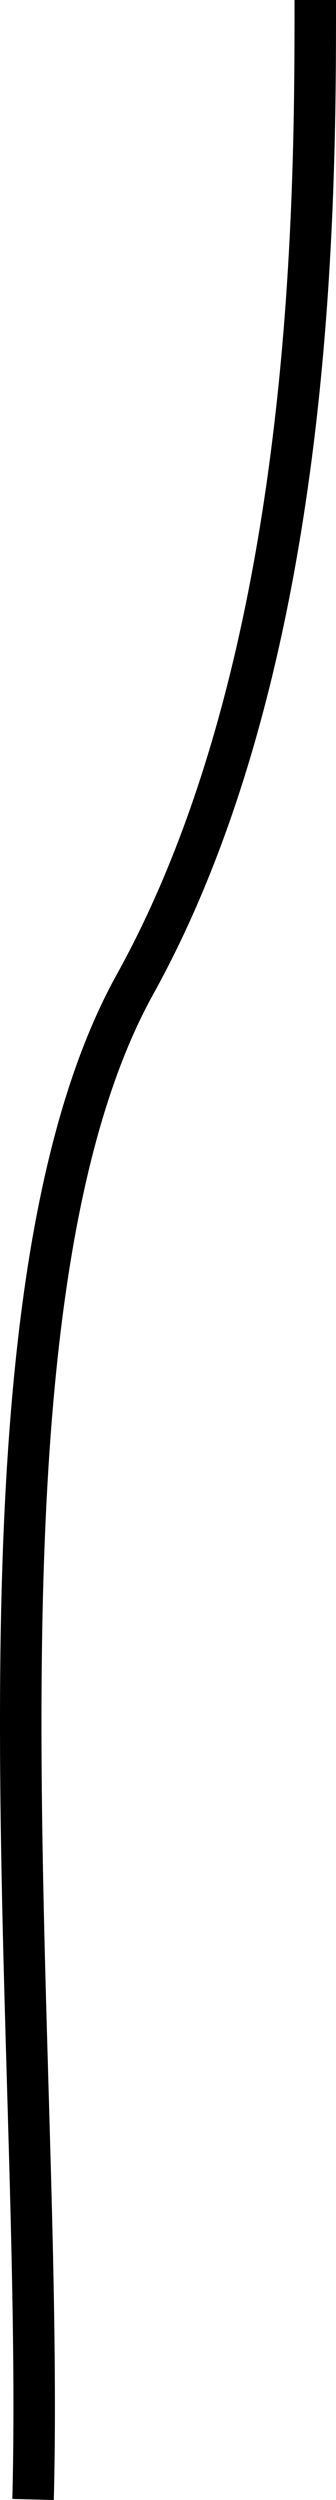 <?xml version="1.0" encoding="UTF-8" standalone="no"?>
<svg
   xmlns:dc="http://purl.org/dc/elements/1.1/"
   xmlns:cc="http://creativecommons.org/ns#"
   xmlns:rdf="http://www.w3.org/1999/02/22-rdf-syntax-ns#"
   xmlns:svg="http://www.w3.org/2000/svg"
   xmlns="http://www.w3.org/2000/svg"
   xmlns:sodipodi="http://sodipodi.sourceforge.net/DTD/sodipodi-0.dtd"
   xmlns:inkscape="http://www.inkscape.org/namespaces/inkscape"
   width="122.474"
   height="910.866"
   version="1.1"
   id="svg843"
   sodipodi:docname="side.svg"
   inkscape:version="1.0.1 (c497b03c, 2020-09-10)">
  <defs
     id="defs847" />
  <sodipodi:namedview
     pagecolor="#ffffff"
     bordercolor="#666666"
     borderopacity="1"
     objecttolerance="10"
     gridtolerance="10"
     guidetolerance="10"
     inkscape:pageopacity="0"
     inkscape:pageshadow="2"
     inkscape:window-width="2560"
     inkscape:window-height="1387"
     id="namedview845"
     showgrid="false"
     inkscape:zoom="1.53125"
     inkscape:cx="107.0282"
     inkscape:cy="537.94455"
     inkscape:window-x="0"
     inkscape:window-y="25"
     inkscape:window-maximized="1"
     inkscape:current-layer="svg843"
     inkscape:document-rotation="0"
     fit-margin-top="0"
     fit-margin-left="0"
     fit-margin-right="0"
     fit-margin-bottom="0" />
  <path
     d="m 114.915,0 c 0,72 0,240 -65.719,358.672 -65.718,118.672 -32.857,384.857 -37.142,552 0,0 0,0 0,0"
     stroke="#000000"
     stroke-width="10"
     fill="none"
     id="path839"
     style="stroke-width:15.118;stroke-miterlimit:4;stroke-dasharray:none" />
</svg>
